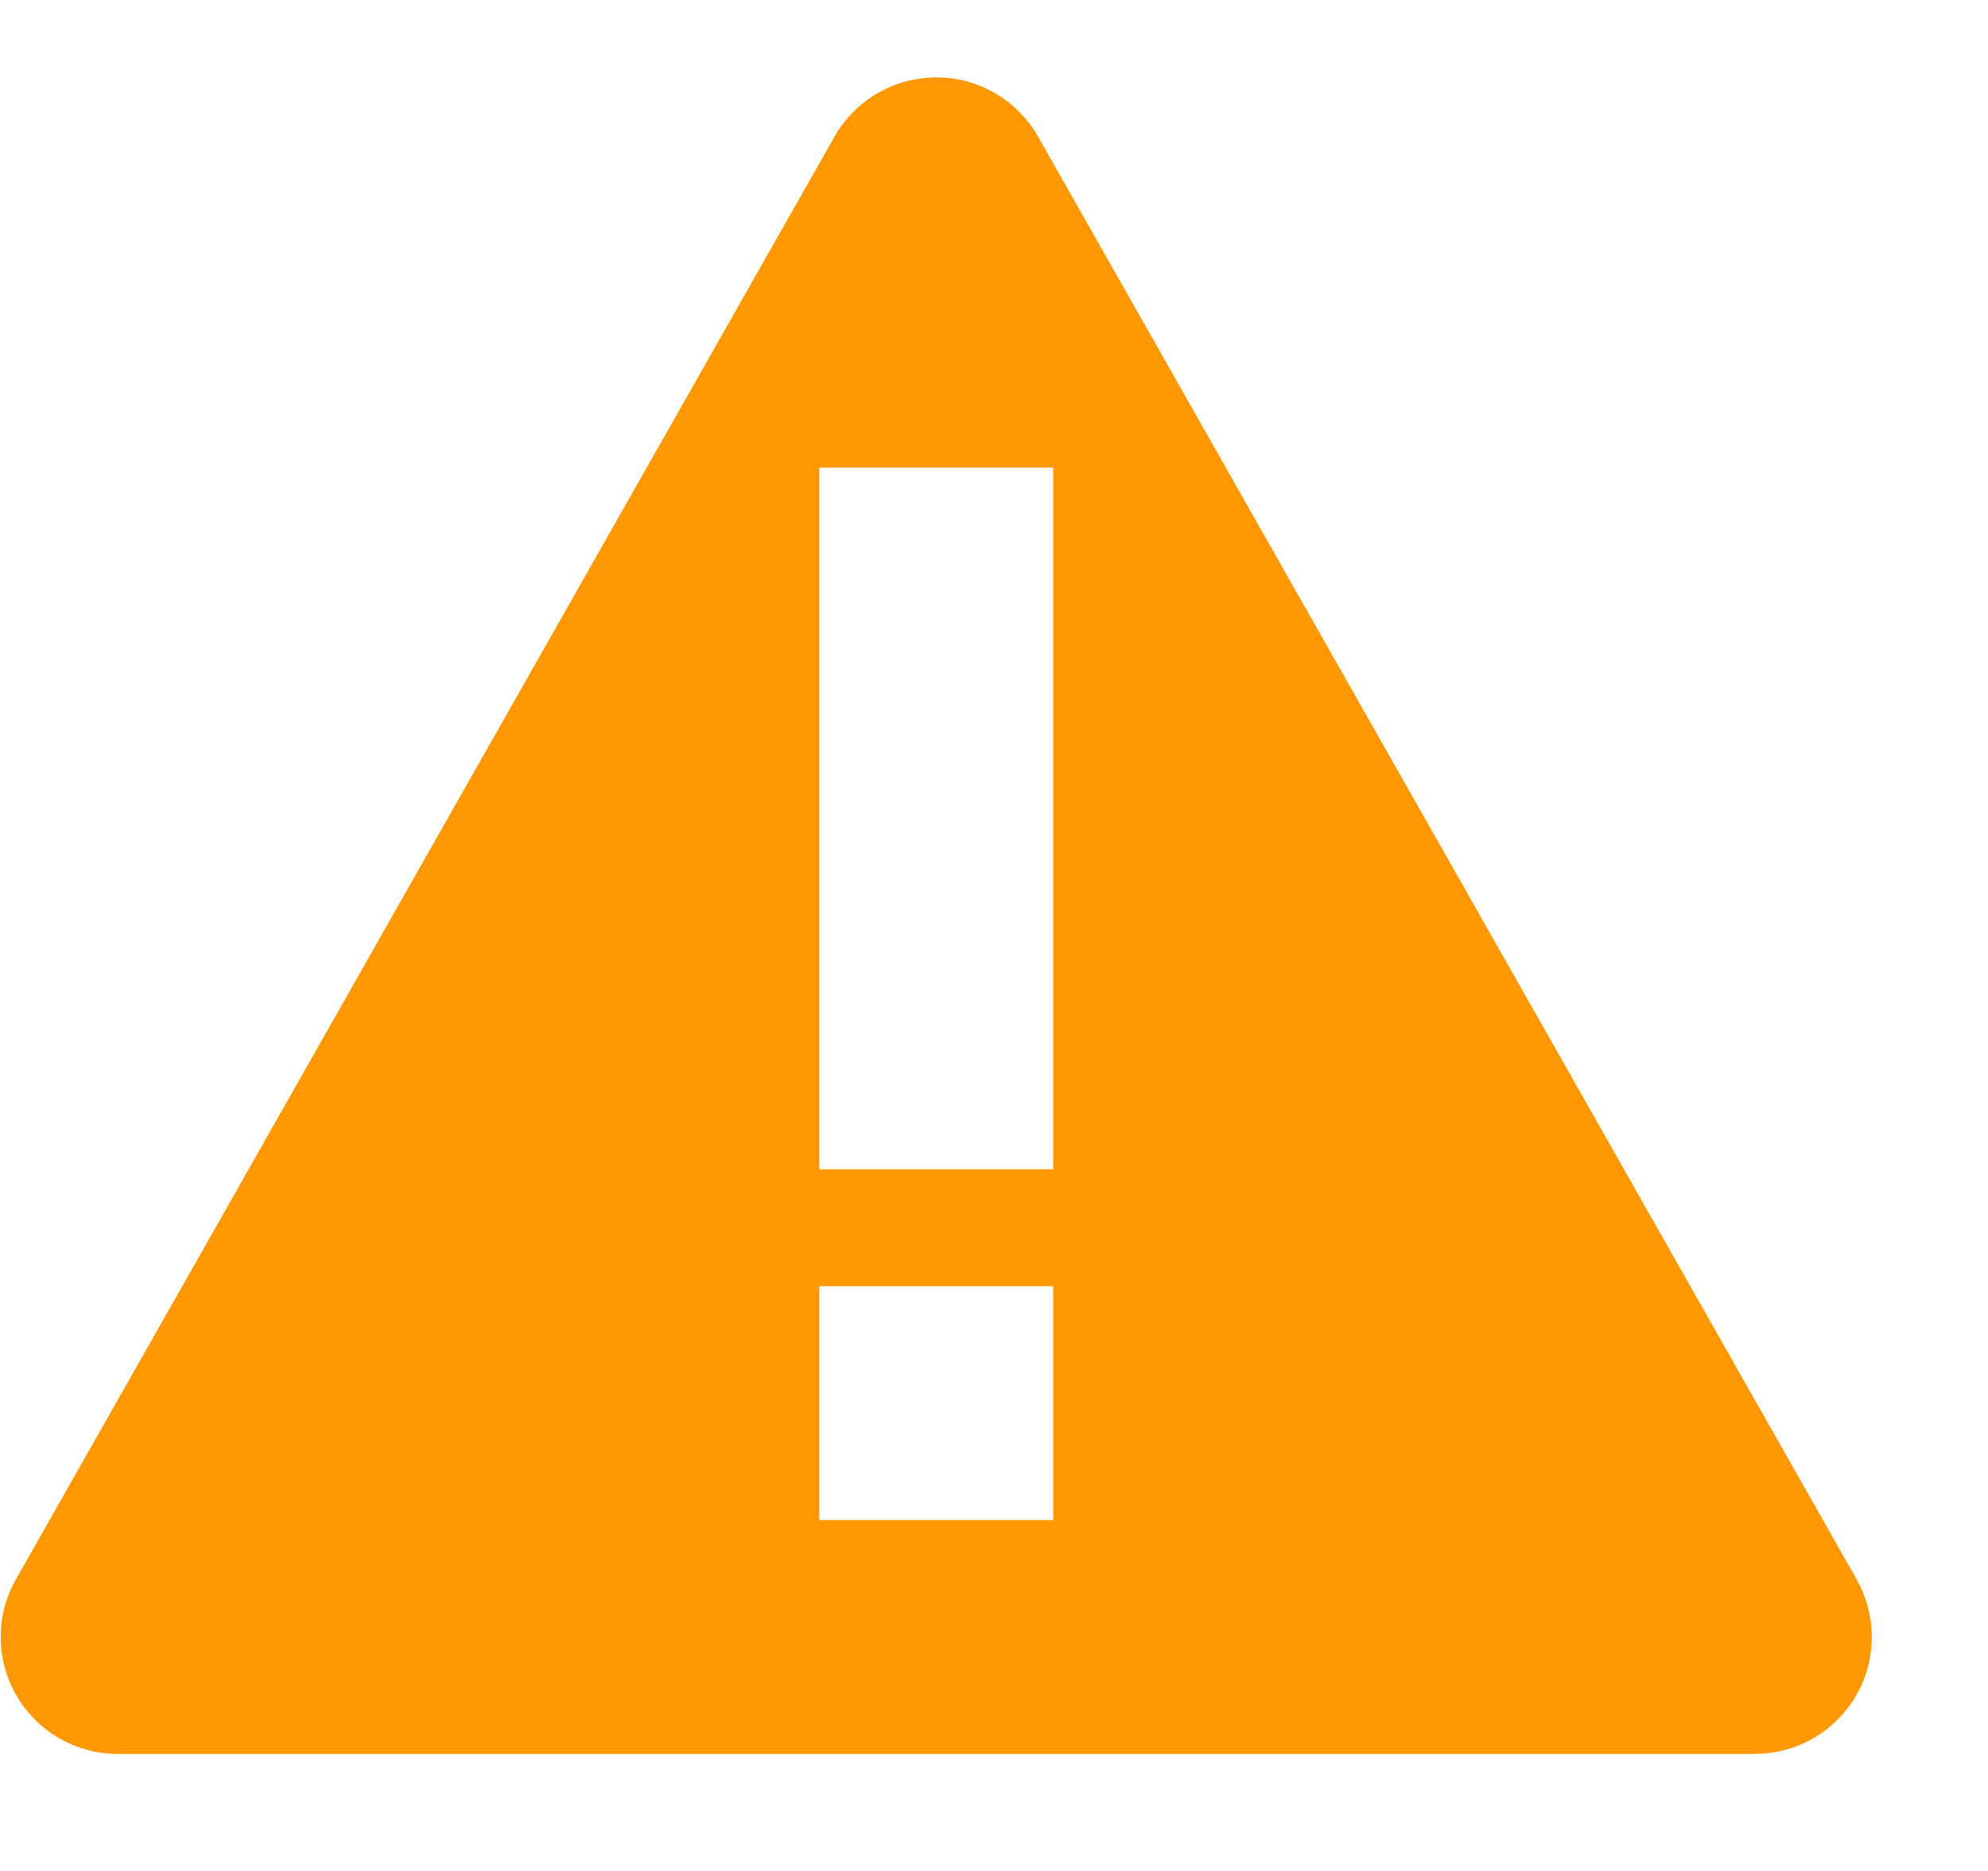 <svg width="17" height="16" viewBox="0 0 17 16" fill="none" xmlns="http://www.w3.org/2000/svg">
<g clip-path="url(#clip0_412_3871)">
<path fill-rule="evenodd" clip-rule="evenodd" d="M7.961 0.663C7.792 0.671 7.628 0.721 7.484 0.809C7.34 0.897 7.22 1.02 7.137 1.167L0.137 13.505C0.05 13.657 0.005 13.829 0.006 14.004C0.007 14.179 0.054 14.351 0.142 14.502C0.23 14.653 0.356 14.778 0.508 14.866C0.659 14.953 0.831 14.999 1.006 14.999H15.006C15.181 14.999 15.353 14.953 15.505 14.866C15.656 14.779 15.783 14.653 15.871 14.502C15.959 14.351 16.006 14.179 16.006 14.004C16.007 13.829 15.962 13.657 15.876 13.505L8.876 1.167C8.785 1.007 8.651 0.875 8.489 0.786C8.328 0.697 8.145 0.654 7.961 0.663ZM7.006 3.999H9.006V9.999H7.006V3.999ZM7.006 10.999H9.006V12.999H7.006V10.999Z" fill="#FF9800"/>
<path d="M0.001 0.003H16.001V16.003H0.001V0.003Z" fill="#808080" fill-opacity="0.00"/>
</g>
<defs>
<clipPath id="clip0_412_3871">
<rect width="16.002" height="16" fill="white"/>
</clipPath>
</defs>
</svg>
